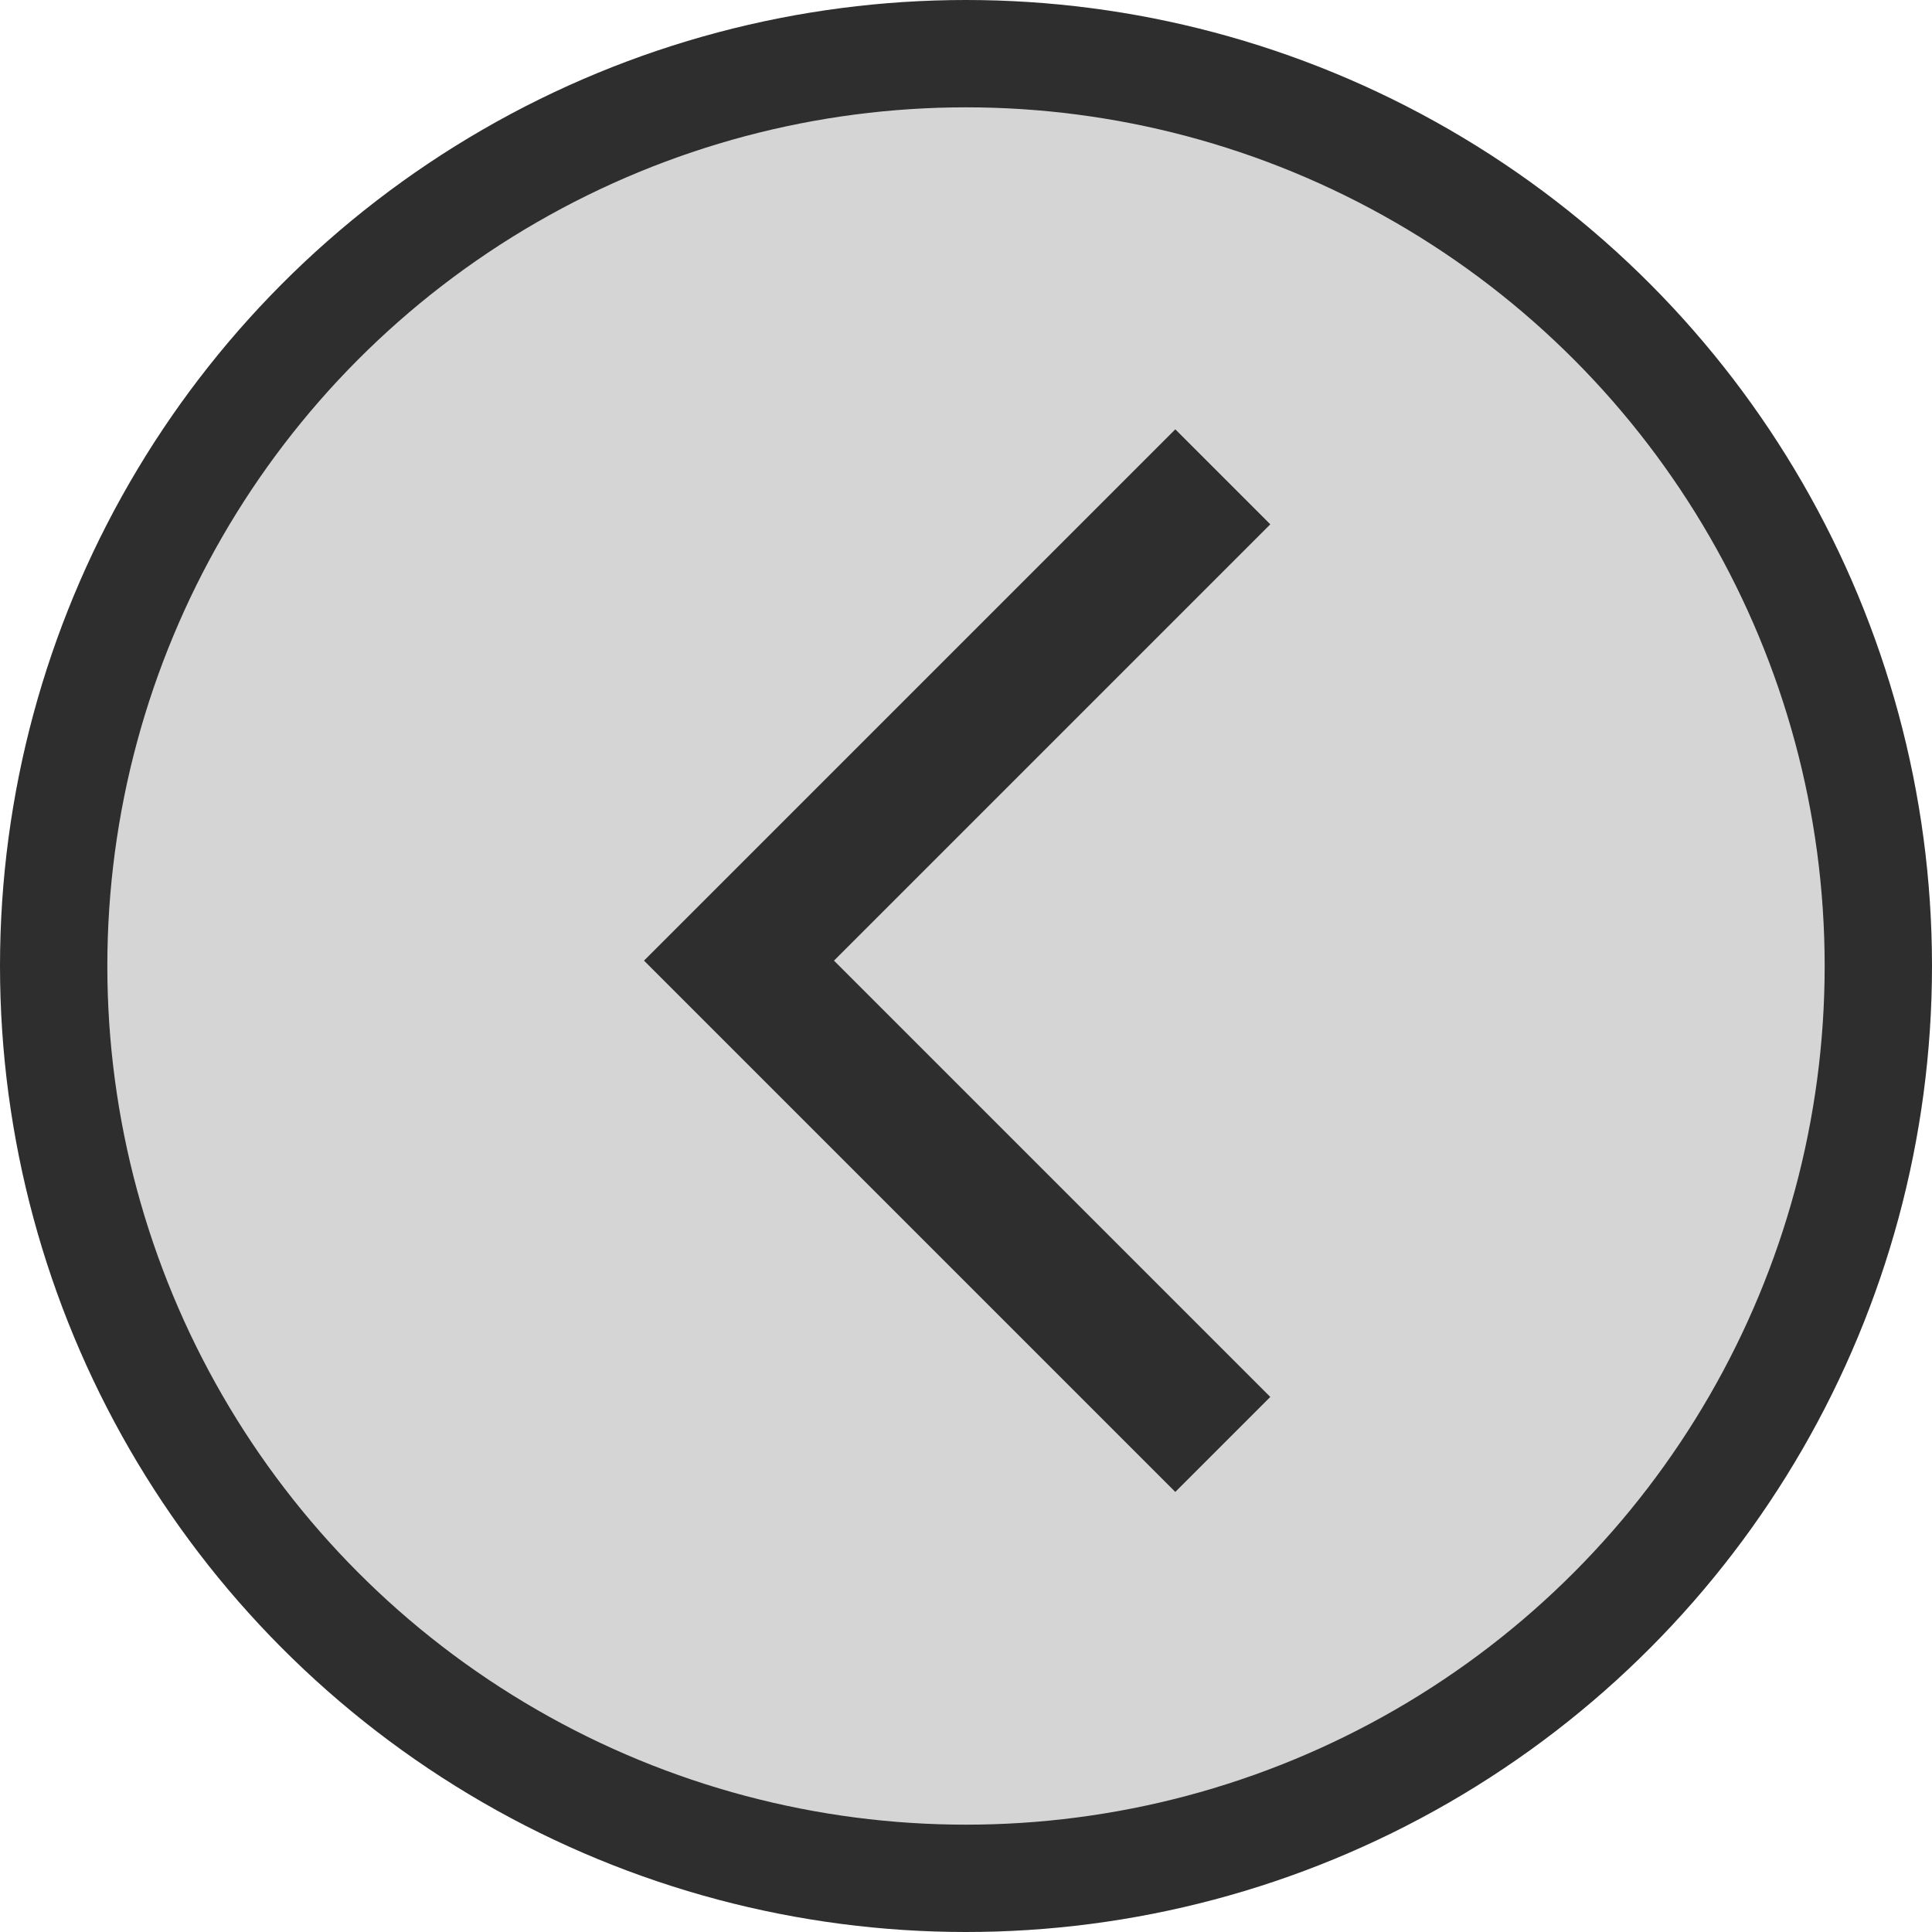 <svg width="36" height="36" viewBox="0 0 36 36" fill="none" xmlns="http://www.w3.org/2000/svg">
<circle cx="18" cy="18" r="17" fill="#2E2E2E" fill-opacity="0.2" stroke="#2E2E2E" stroke-width="2"/>
<path d="M23.67 9.77L21.9 8L12 17.9L21.9 27.8L23.67 26.03L15.54 17.9L23.67 9.77Z" fill="#2E2E2E"/>
</svg>
